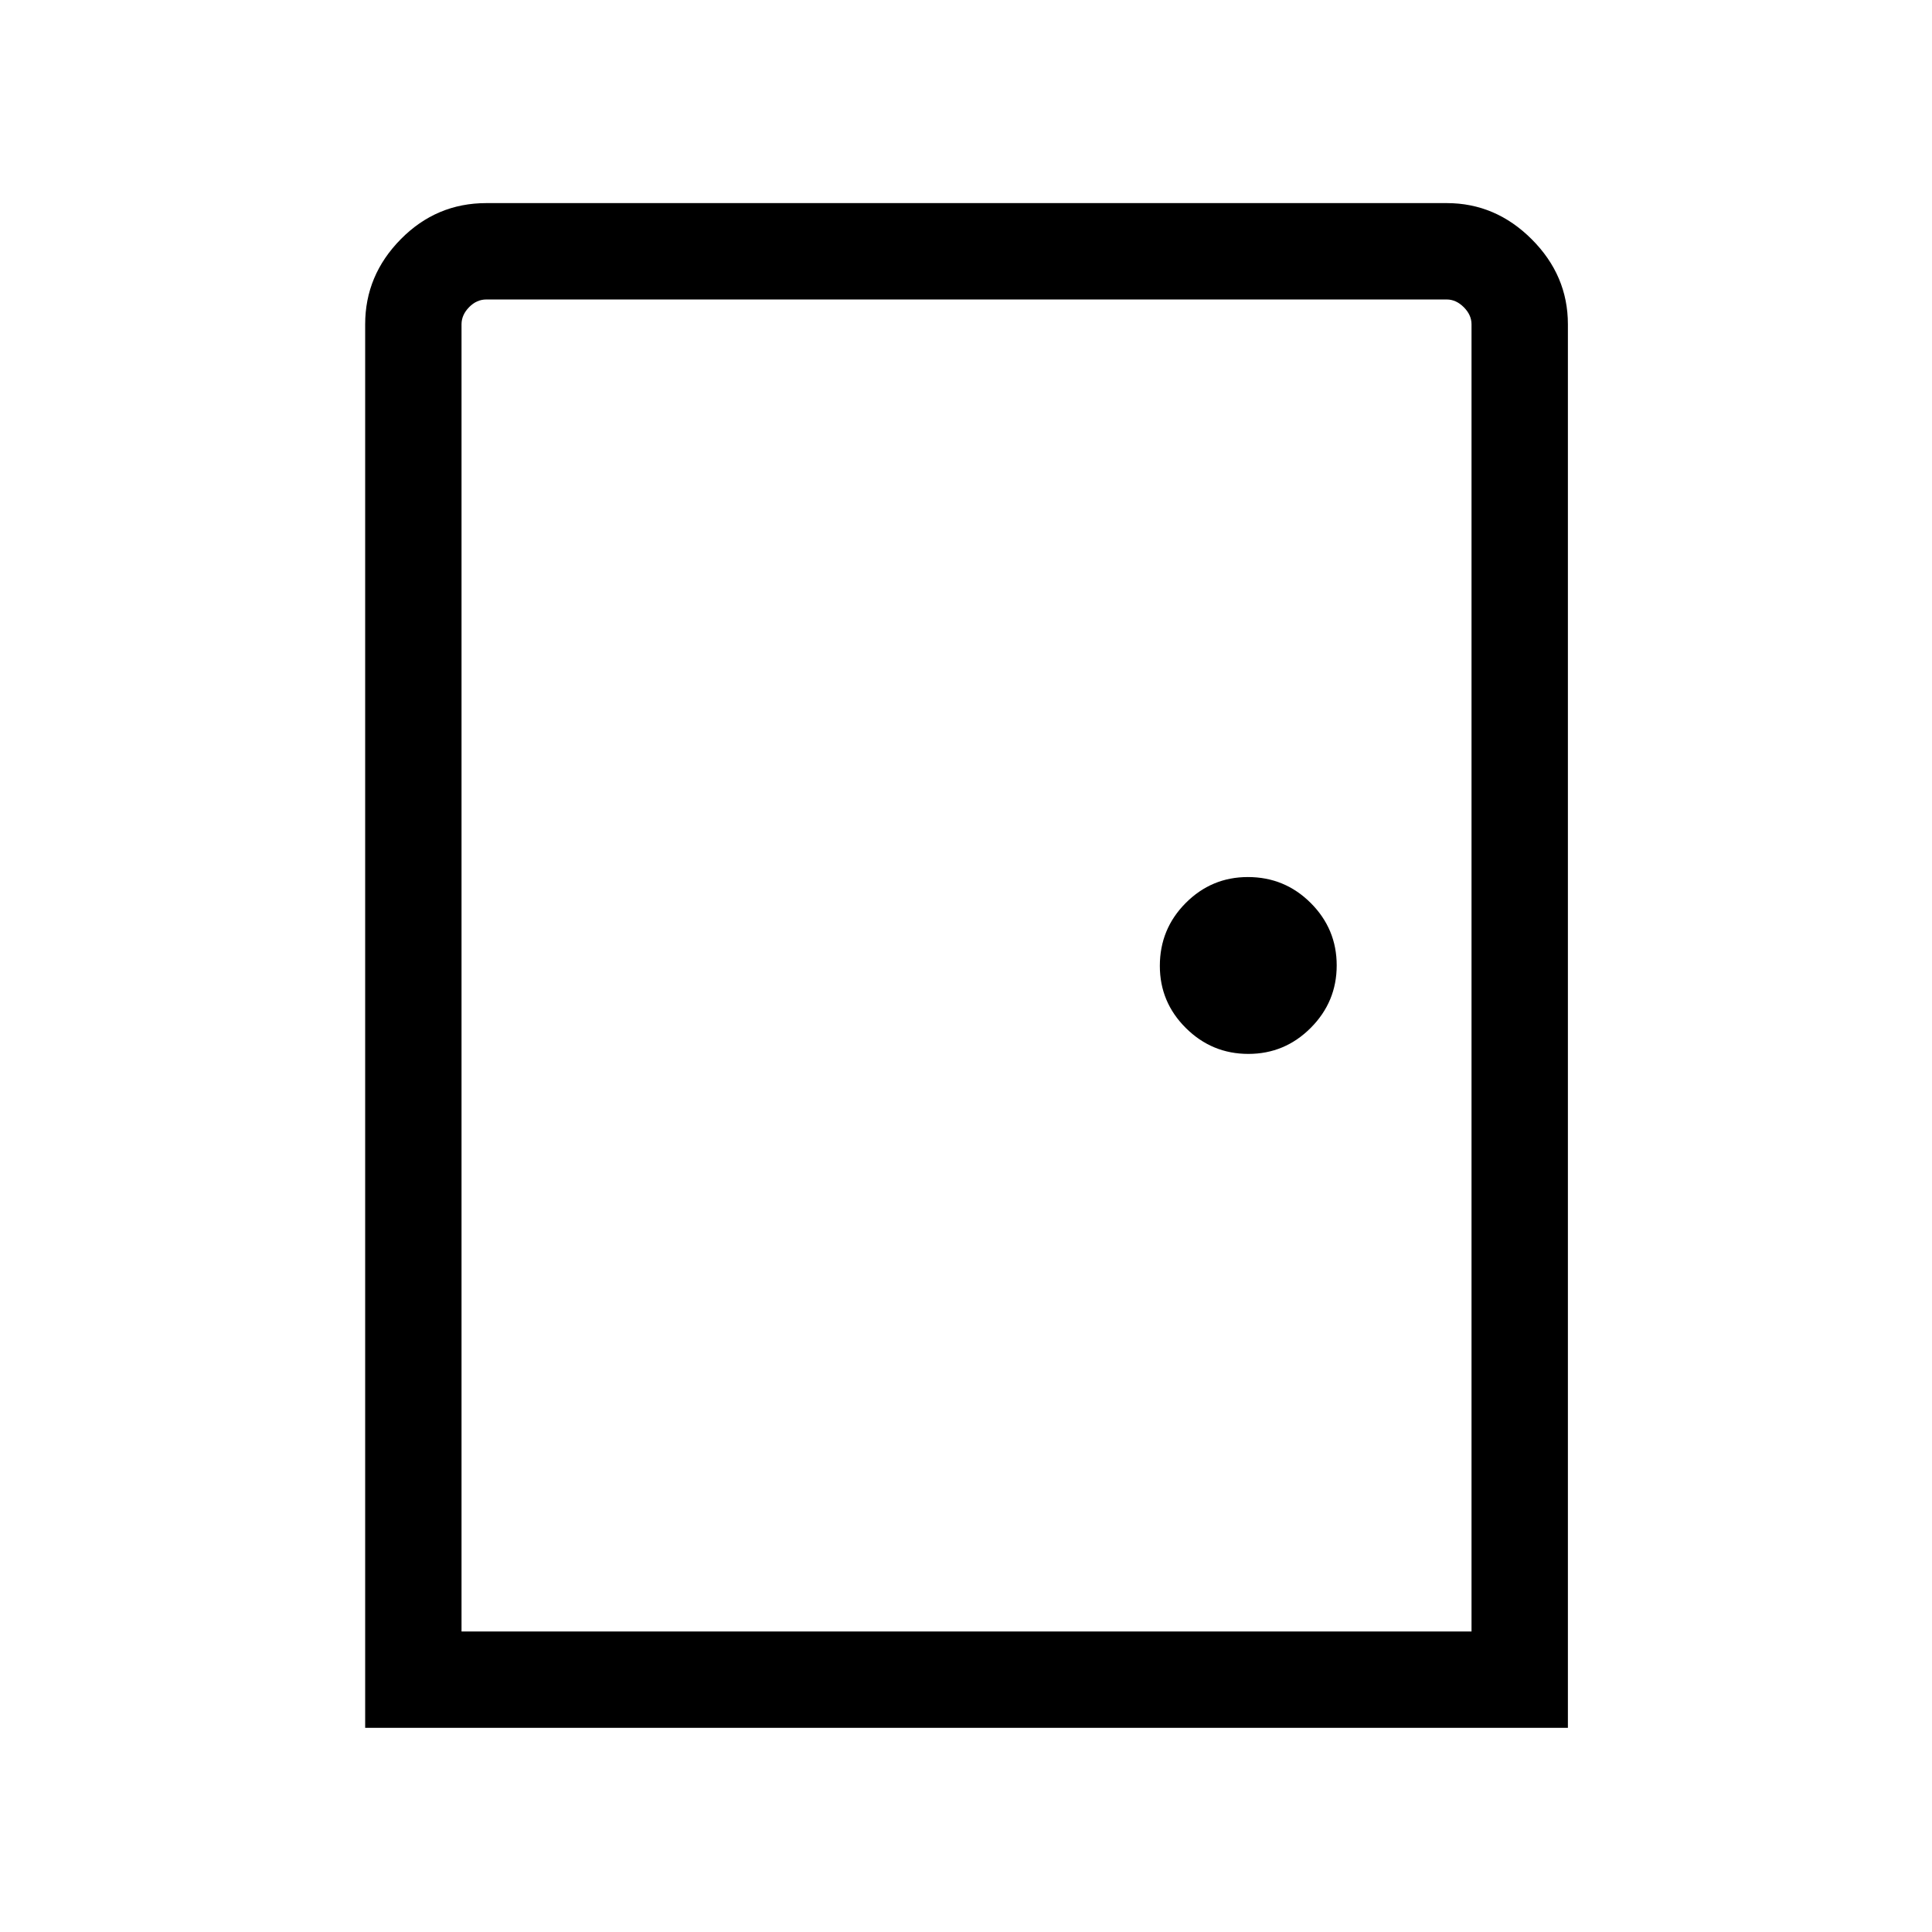 <svg xmlns="http://www.w3.org/2000/svg" height="40" viewBox="0 -960 960 960" width="40"><path d="M181.45-101.45v-697.43q0-24.32 17.69-42.26 17.69-17.94 42.5-17.94h477.24q24.26 0 42.23 17.97 17.97 17.97 17.97 42.23v697.43H181.45Zm47.88-47.88h501.86v-649.55q0-4.62-3.84-8.47-3.85-3.84-8.47-3.84H241.64q-4.81 0-8.56 3.84-3.75 3.85-3.75 8.47v649.55ZM620.3-436.32q18.1 0 31-12.94 12.9-12.94 12.9-31.04t-12.9-31q-12.91-12.9-31.24-12.9-18.05 0-30.89 12.9-12.85 12.91-12.85 31.24 0 18.05 12.94 30.89 12.94 12.85 31.04 12.85ZM229.33-149.33V-811.19-149.33Z"/></svg>